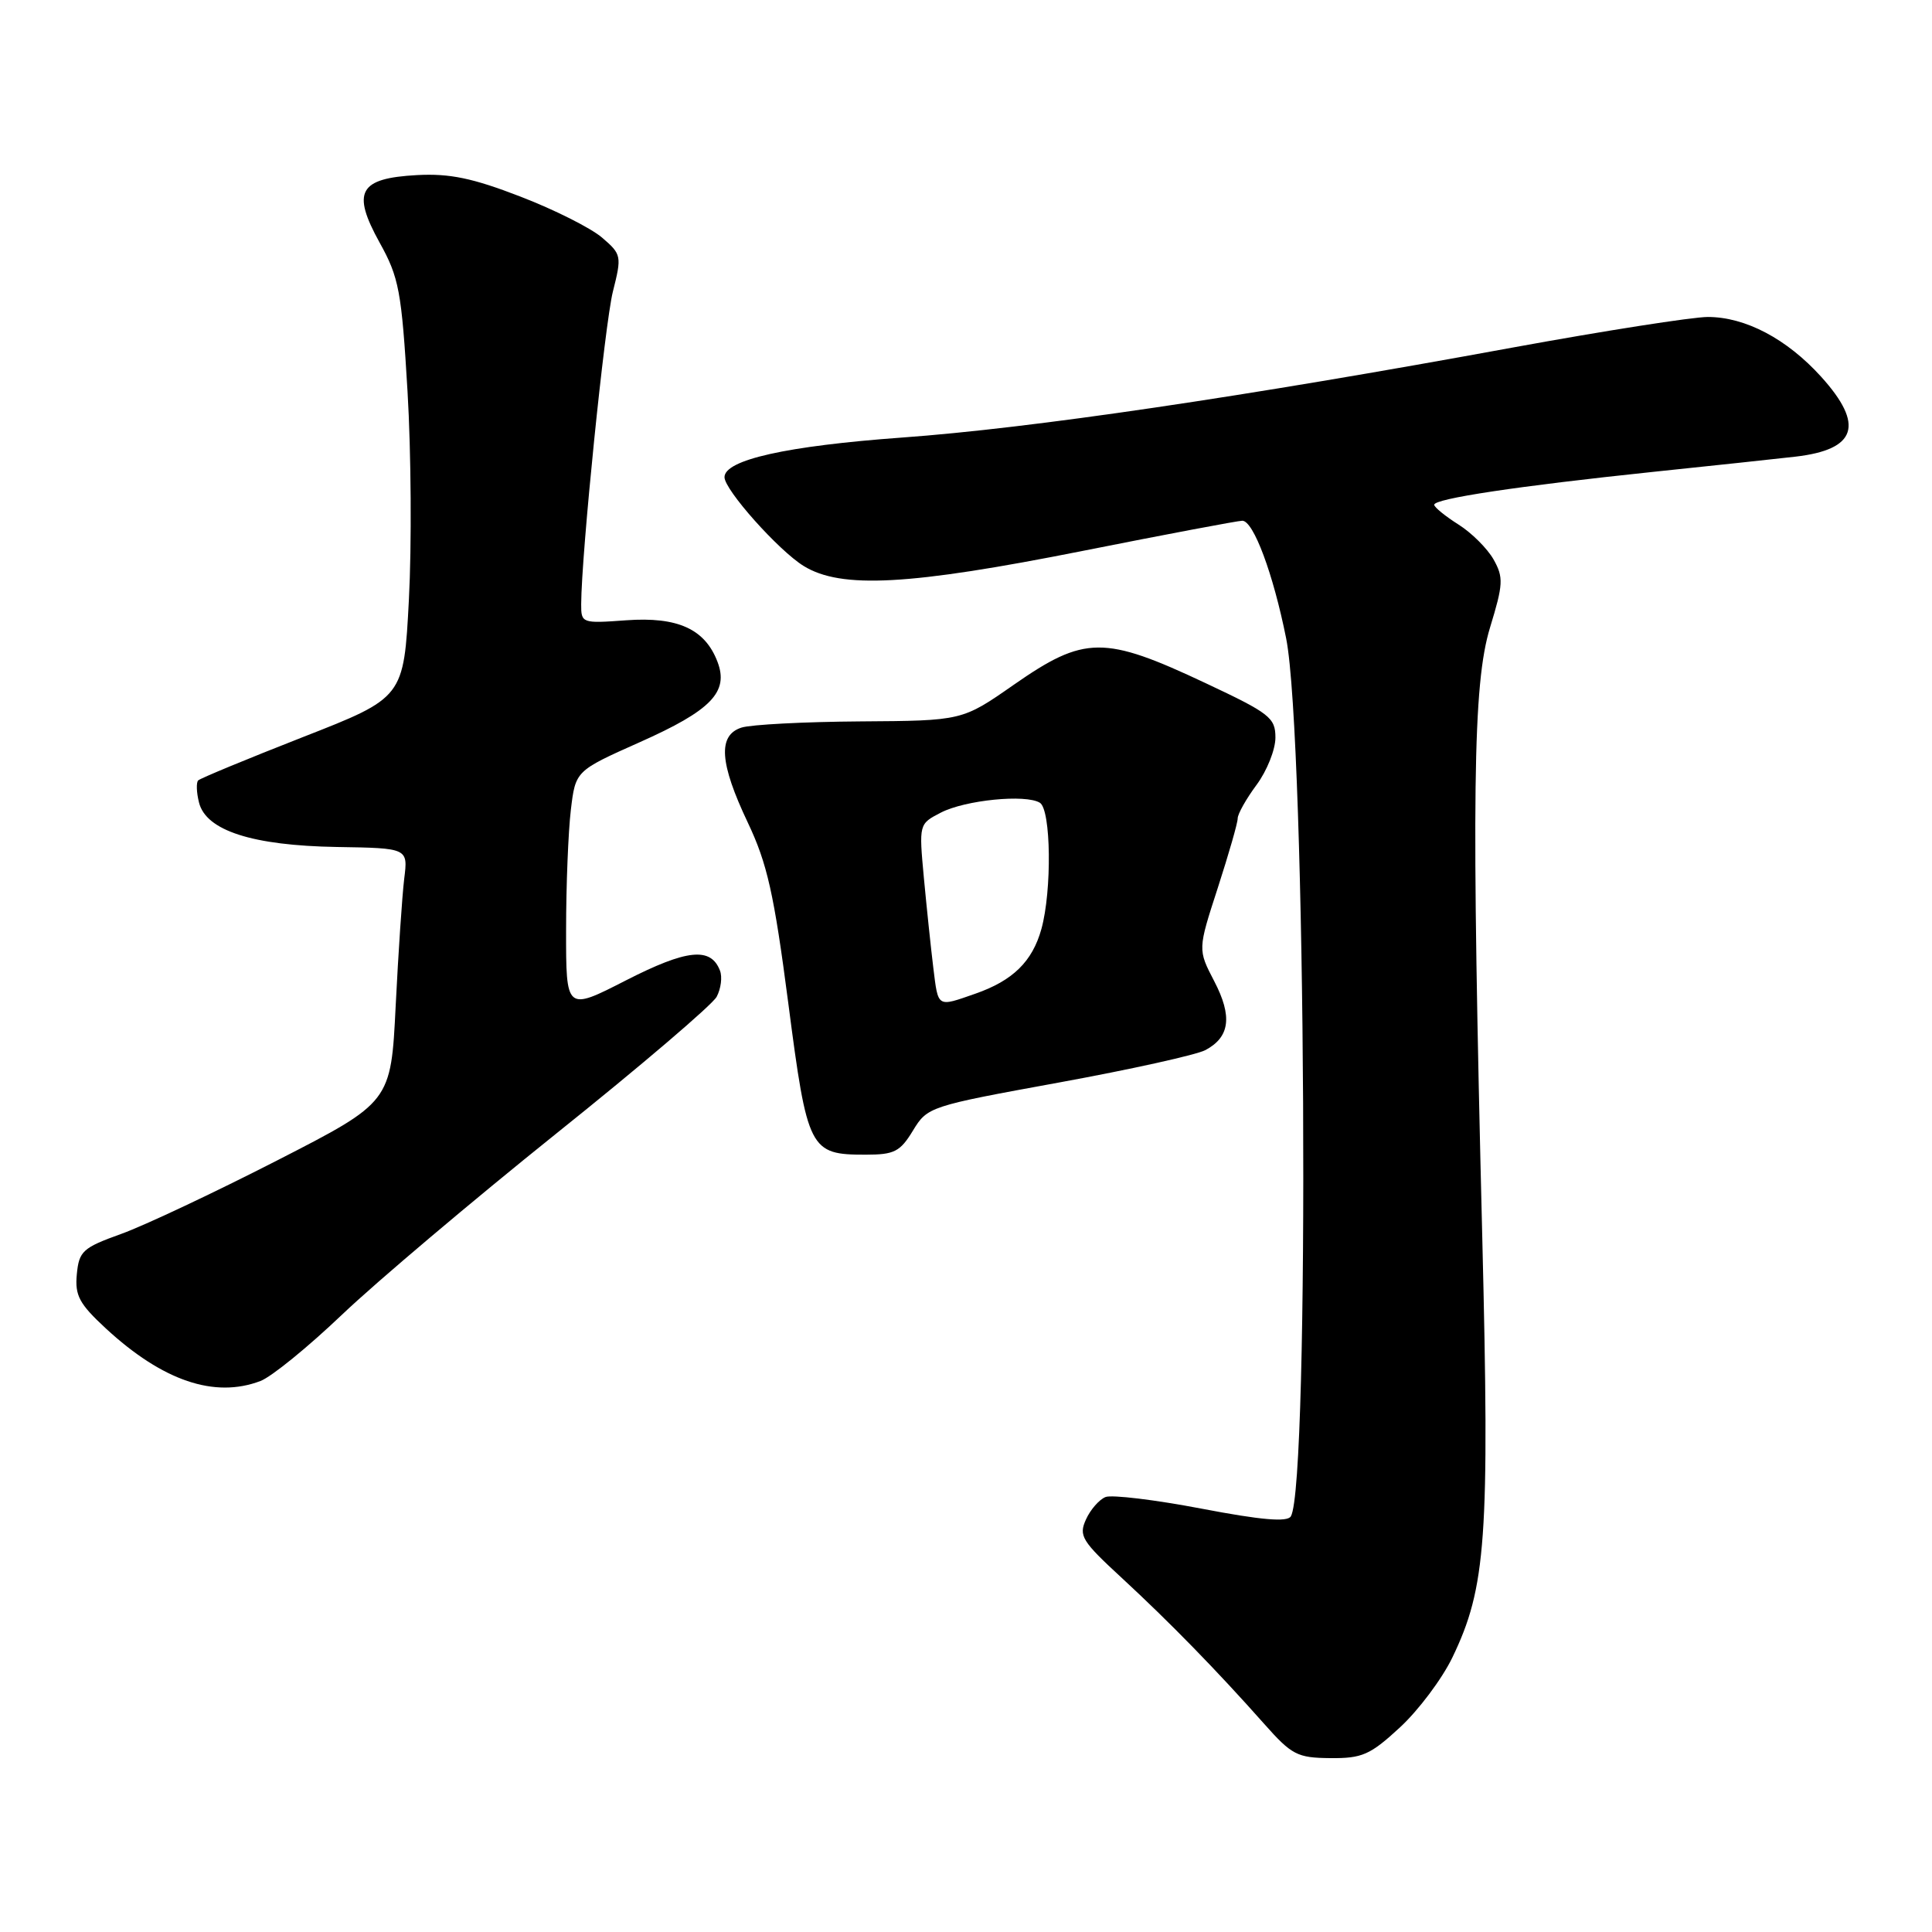 <?xml version="1.0" encoding="UTF-8" standalone="no"?>
<!DOCTYPE svg PUBLIC "-//W3C//DTD SVG 1.1//EN" "http://www.w3.org/Graphics/SVG/1.1/DTD/svg11.dtd" >
<svg xmlns="http://www.w3.org/2000/svg" xmlns:xlink="http://www.w3.org/1999/xlink" version="1.1" viewBox="0 0 256 256">
 <g >
 <path fill="currentColor"
d=" M 185.50 228.89 C 187.95 226.63 191.07 222.47 192.44 219.64 C 196.93 210.33 197.39 203.87 196.41 164.00 C 194.96 105.34 195.15 90.65 197.44 83.14 C 199.19 77.42 199.24 76.51 197.91 74.14 C 197.09 72.69 195.00 70.60 193.25 69.50 C 191.51 68.40 190.06 67.22 190.04 66.89 C 189.99 66.08 201.10 64.41 219.00 62.53 C 226.97 61.70 235.48 60.79 237.90 60.51 C 246.02 59.57 247.08 56.31 241.32 49.93 C 236.77 44.90 231.27 42.00 226.29 42.00 C 224.21 42.01 212.60 43.83 200.50 46.04 C 164.88 52.58 136.60 56.75 119.50 57.98 C 104.24 59.09 96.00 60.93 96.00 63.23 C 96.00 64.91 103.15 72.93 106.48 74.99 C 111.45 78.06 120.46 77.57 143.50 72.99 C 154.50 70.80 164.00 69.01 164.61 69.00 C 166.09 69.00 168.71 76.03 170.42 84.58 C 173.05 97.74 173.58 196.83 171.04 200.93 C 170.56 201.71 167.13 201.42 159.19 199.90 C 153.05 198.73 147.34 198.04 146.50 198.36 C 145.67 198.68 144.49 200.02 143.90 201.33 C 142.91 203.50 143.33 204.19 148.66 209.10 C 155.01 214.97 161.24 221.35 167.50 228.41 C 171.17 232.55 171.89 232.92 176.27 232.96 C 180.50 233.00 181.56 232.53 185.50 228.89 Z  M 34.51 182.99 C 35.97 182.44 40.83 178.48 45.33 174.19 C 49.82 169.91 62.60 159.11 73.71 150.20 C 84.83 141.30 94.39 133.14 94.96 132.08 C 95.53 131.01 95.73 129.45 95.40 128.61 C 94.19 125.45 91.02 125.78 82.95 129.90 C 75.00 133.97 75.00 133.97 75.01 123.23 C 75.01 117.33 75.30 110.17 75.64 107.32 C 76.26 102.14 76.26 102.14 84.74 98.36 C 94.24 94.13 96.60 91.70 95.07 87.69 C 93.42 83.35 89.80 81.70 82.99 82.19 C 77.11 82.62 77.00 82.58 77.01 80.06 C 77.04 73.38 80.13 42.95 81.21 38.64 C 82.40 33.92 82.36 33.70 79.77 31.48 C 78.30 30.22 73.44 27.77 68.96 26.05 C 62.63 23.60 59.59 22.97 55.26 23.20 C 47.55 23.62 46.57 25.40 50.31 32.16 C 52.87 36.77 53.21 38.56 54.00 51.87 C 54.48 59.92 54.56 72.34 54.18 79.47 C 53.50 92.44 53.50 92.44 40.13 97.67 C 32.78 100.55 26.54 103.13 26.26 103.41 C 25.99 103.68 26.03 105.00 26.37 106.34 C 27.30 110.06 33.44 112.04 44.64 112.23 C 54.07 112.38 54.07 112.38 53.56 116.44 C 53.29 118.67 52.78 126.25 52.43 133.27 C 51.80 146.04 51.80 146.04 36.71 153.77 C 28.41 158.02 19.12 162.40 16.06 163.50 C 10.97 165.33 10.47 165.78 10.18 168.84 C 9.91 171.67 10.50 172.76 14.04 176.04 C 21.56 182.98 28.43 185.31 34.51 182.99 Z  M 120.97 149.81 C 122.89 146.65 123.15 146.57 140.26 143.45 C 149.79 141.71 158.56 139.77 159.73 139.14 C 162.97 137.41 163.32 134.67 160.89 130.01 C 158.71 125.82 158.71 125.82 161.36 117.66 C 162.81 113.17 164.01 109.02 164.00 108.44 C 164.00 107.86 165.12 105.86 166.50 104.00 C 167.88 102.14 169.00 99.32 169.00 97.74 C 169.00 95.10 168.26 94.52 159.75 90.52 C 146.28 84.18 143.71 84.20 134.31 90.75 C 127.50 95.50 127.50 95.50 114.00 95.59 C 106.58 95.64 99.49 96.01 98.25 96.41 C 95.09 97.43 95.34 101.10 99.09 109.00 C 101.66 114.42 102.56 118.40 104.45 132.91 C 106.99 152.44 107.28 153.00 114.71 153.00 C 118.50 153.00 119.27 152.61 120.97 149.81 Z  M 123.67 128.25 C 123.35 125.64 122.79 120.28 122.42 116.34 C 121.76 109.18 121.76 109.18 124.66 107.68 C 127.88 106.01 135.92 105.21 137.79 106.37 C 139.27 107.29 139.40 118.01 137.99 123.10 C 136.79 127.41 134.21 129.94 129.21 131.68 C 124.13 133.45 124.33 133.57 123.67 128.25 Z "/>
</g>
</svg>